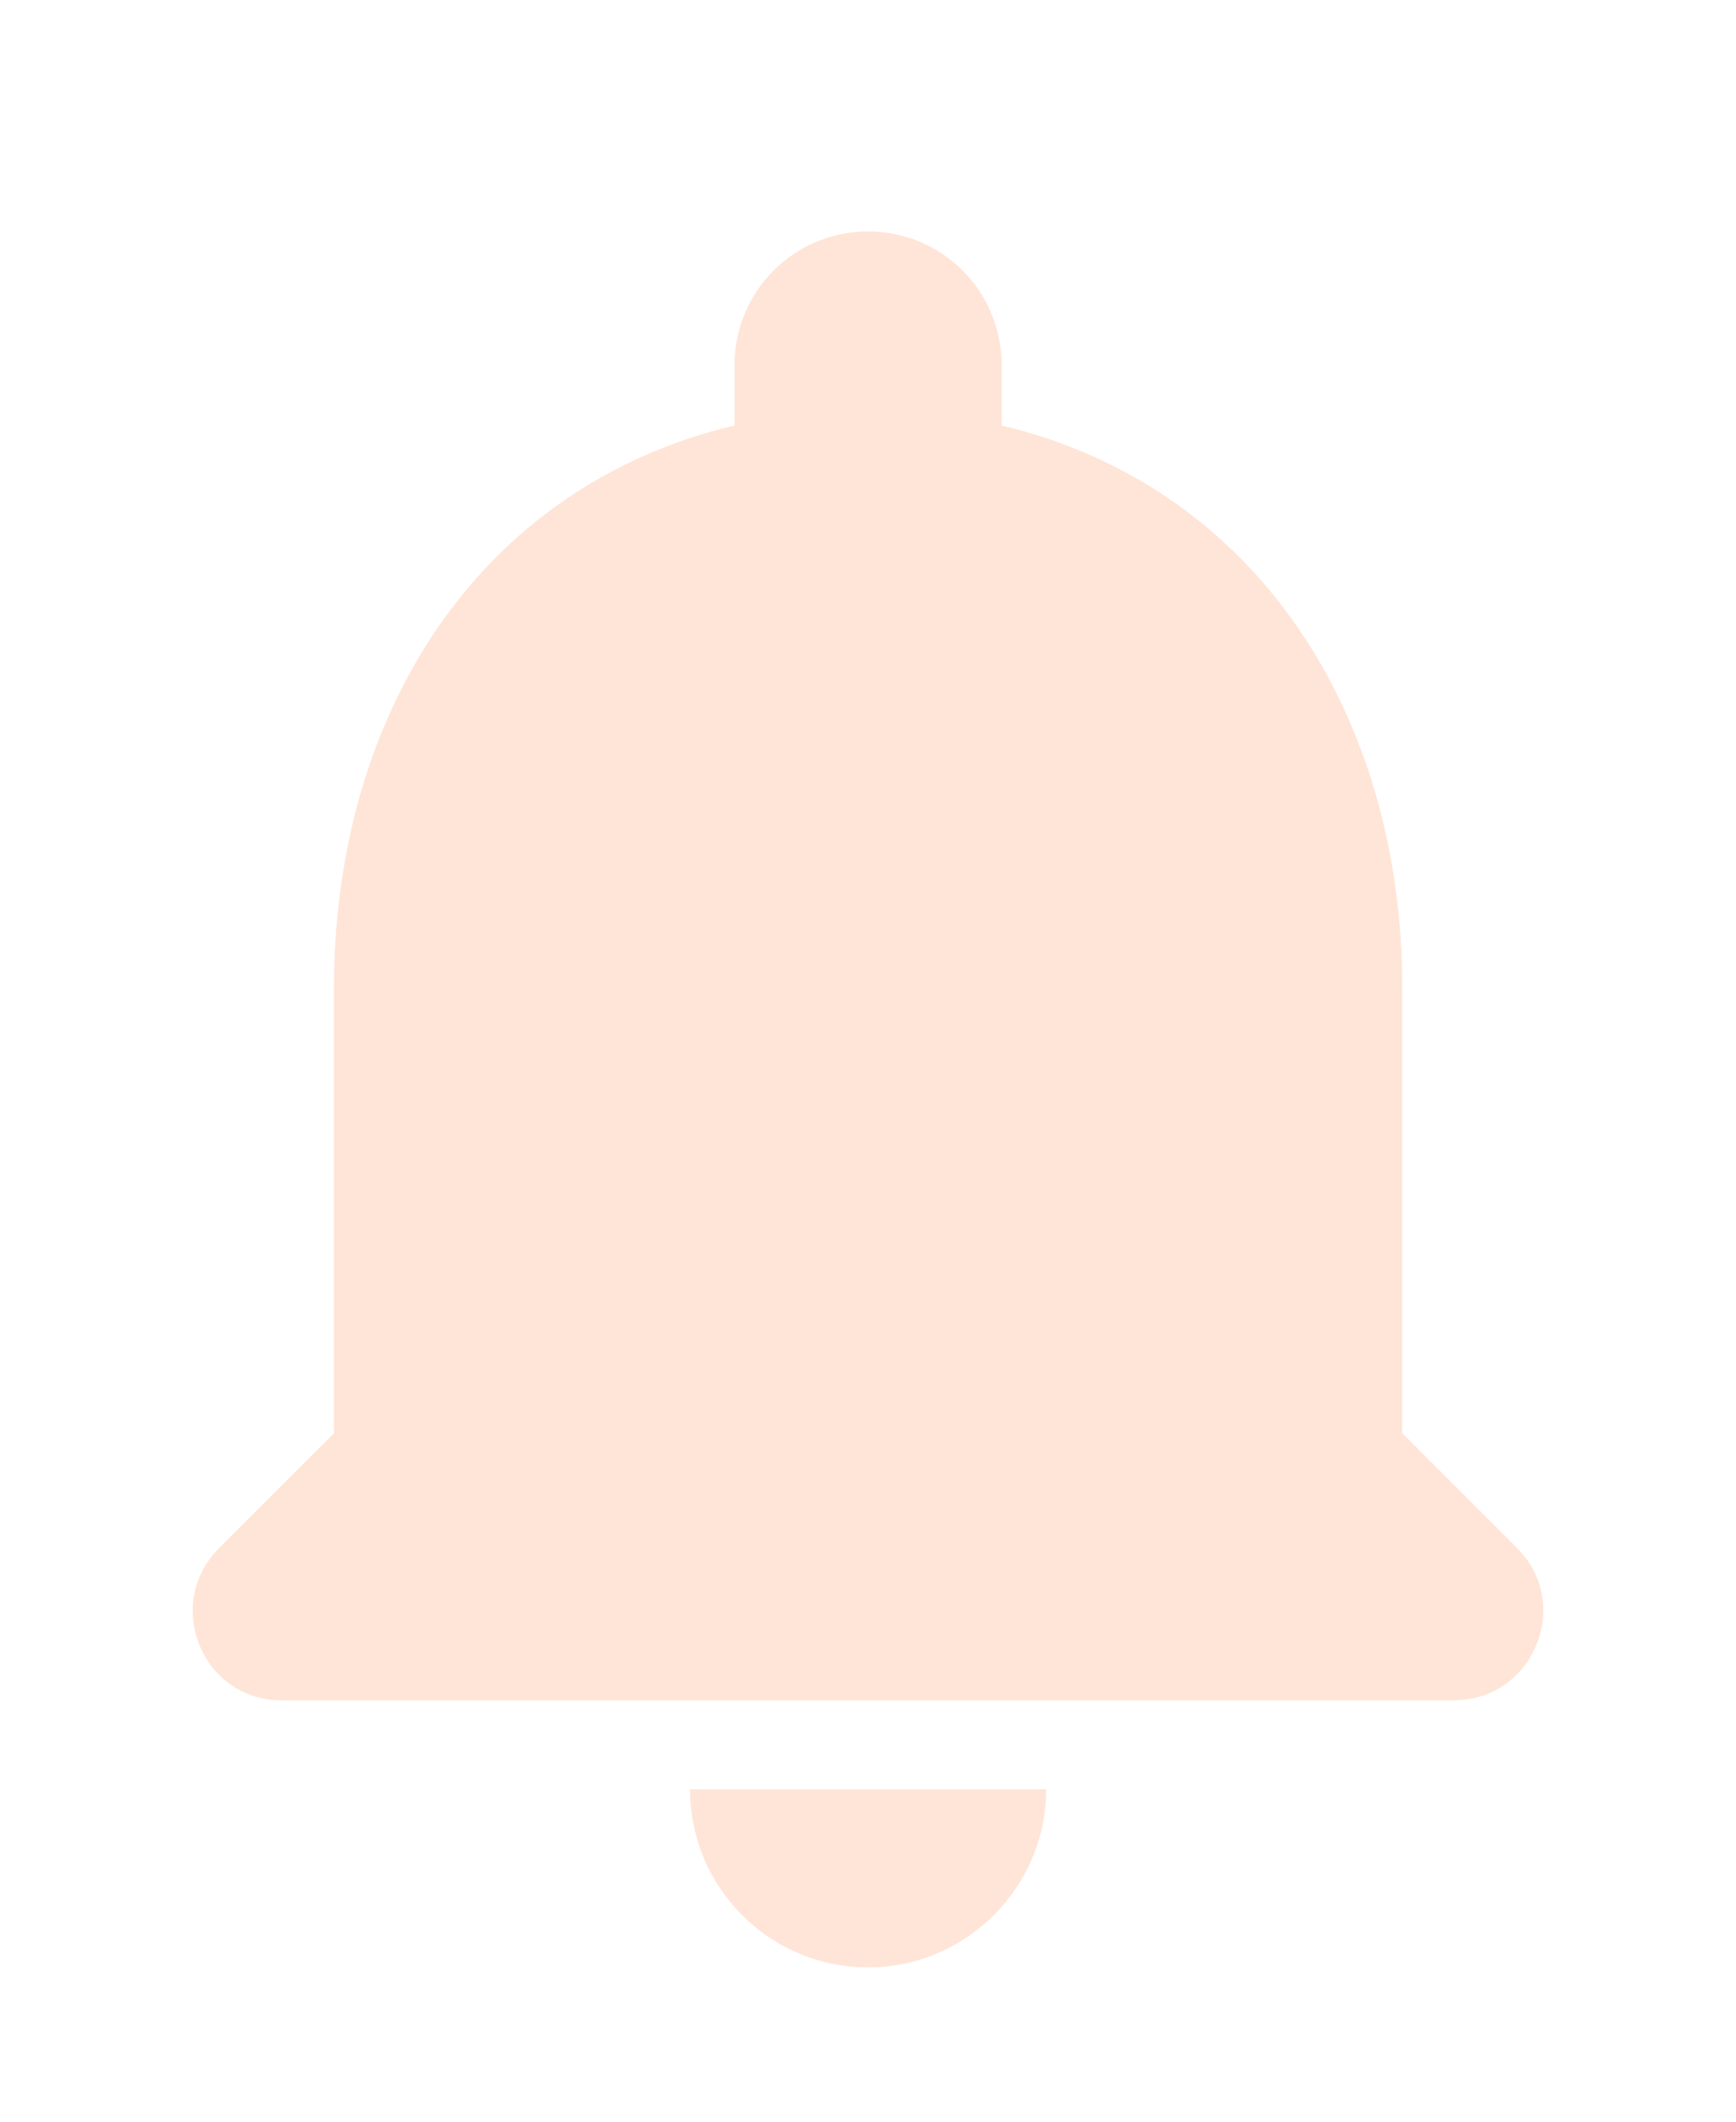 <svg width="45" height="55" viewBox="0 0 45 55" fill="none" xmlns="http://www.w3.org/2000/svg">
<g filter="url(#filter0_d_1111_25853)">
<path fill-rule="evenodd" clip-rule="evenodd" d="M33.349 19.615V31.153L36.326 34.13C37.78 35.584 36.741 38.076 34.688 38.076H4.295C2.241 38.076 1.226 35.584 2.68 34.13L5.657 31.153V19.615C5.657 12.507 9.418 6.6 16.041 5.03V3.461C16.041 1.546 17.587 -0 19.503 -0C21.418 -0 22.964 1.546 22.964 3.461V5.03C29.564 6.6 33.349 12.53 33.349 19.615ZM24.118 40.385C24.118 42.923 22.041 45 19.503 45C16.941 45 14.887 42.923 14.887 40.385H24.118Z" fill="#FFE5D7"/>
</g>
<defs>
<filter id="filter0_d_1111_25853" x="0.996" y="-0" width="43.009" height="55.001" filterUnits="userSpaceOnUse" color-interpolation-filters="sRGB">
<feFlood flood-opacity="0" result="BackgroundImageFix"/>
<feColorMatrix in="SourceAlpha" type="matrix" values="0 0 0 0 0 0 0 0 0 0 0 0 0 0 0 0 0 0 127 0" result="hardAlpha"/>
<feOffset dx="3" dy="6"/>
<feGaussianBlur stdDeviation="2"/>
<feComposite in2="hardAlpha" operator="out"/>
<feColorMatrix type="matrix" values="0 0 0 0 1 0 0 0 0 0.898 0 0 0 0 0.843 0 0 0 0.4 0"/>
<feBlend mode="normal" in2="BackgroundImageFix" result="effect1_dropShadow_1111_25853"/>
<feBlend mode="normal" in="SourceGraphic" in2="effect1_dropShadow_1111_25853" result="shape"/>
</filter>
</defs>
</svg>
